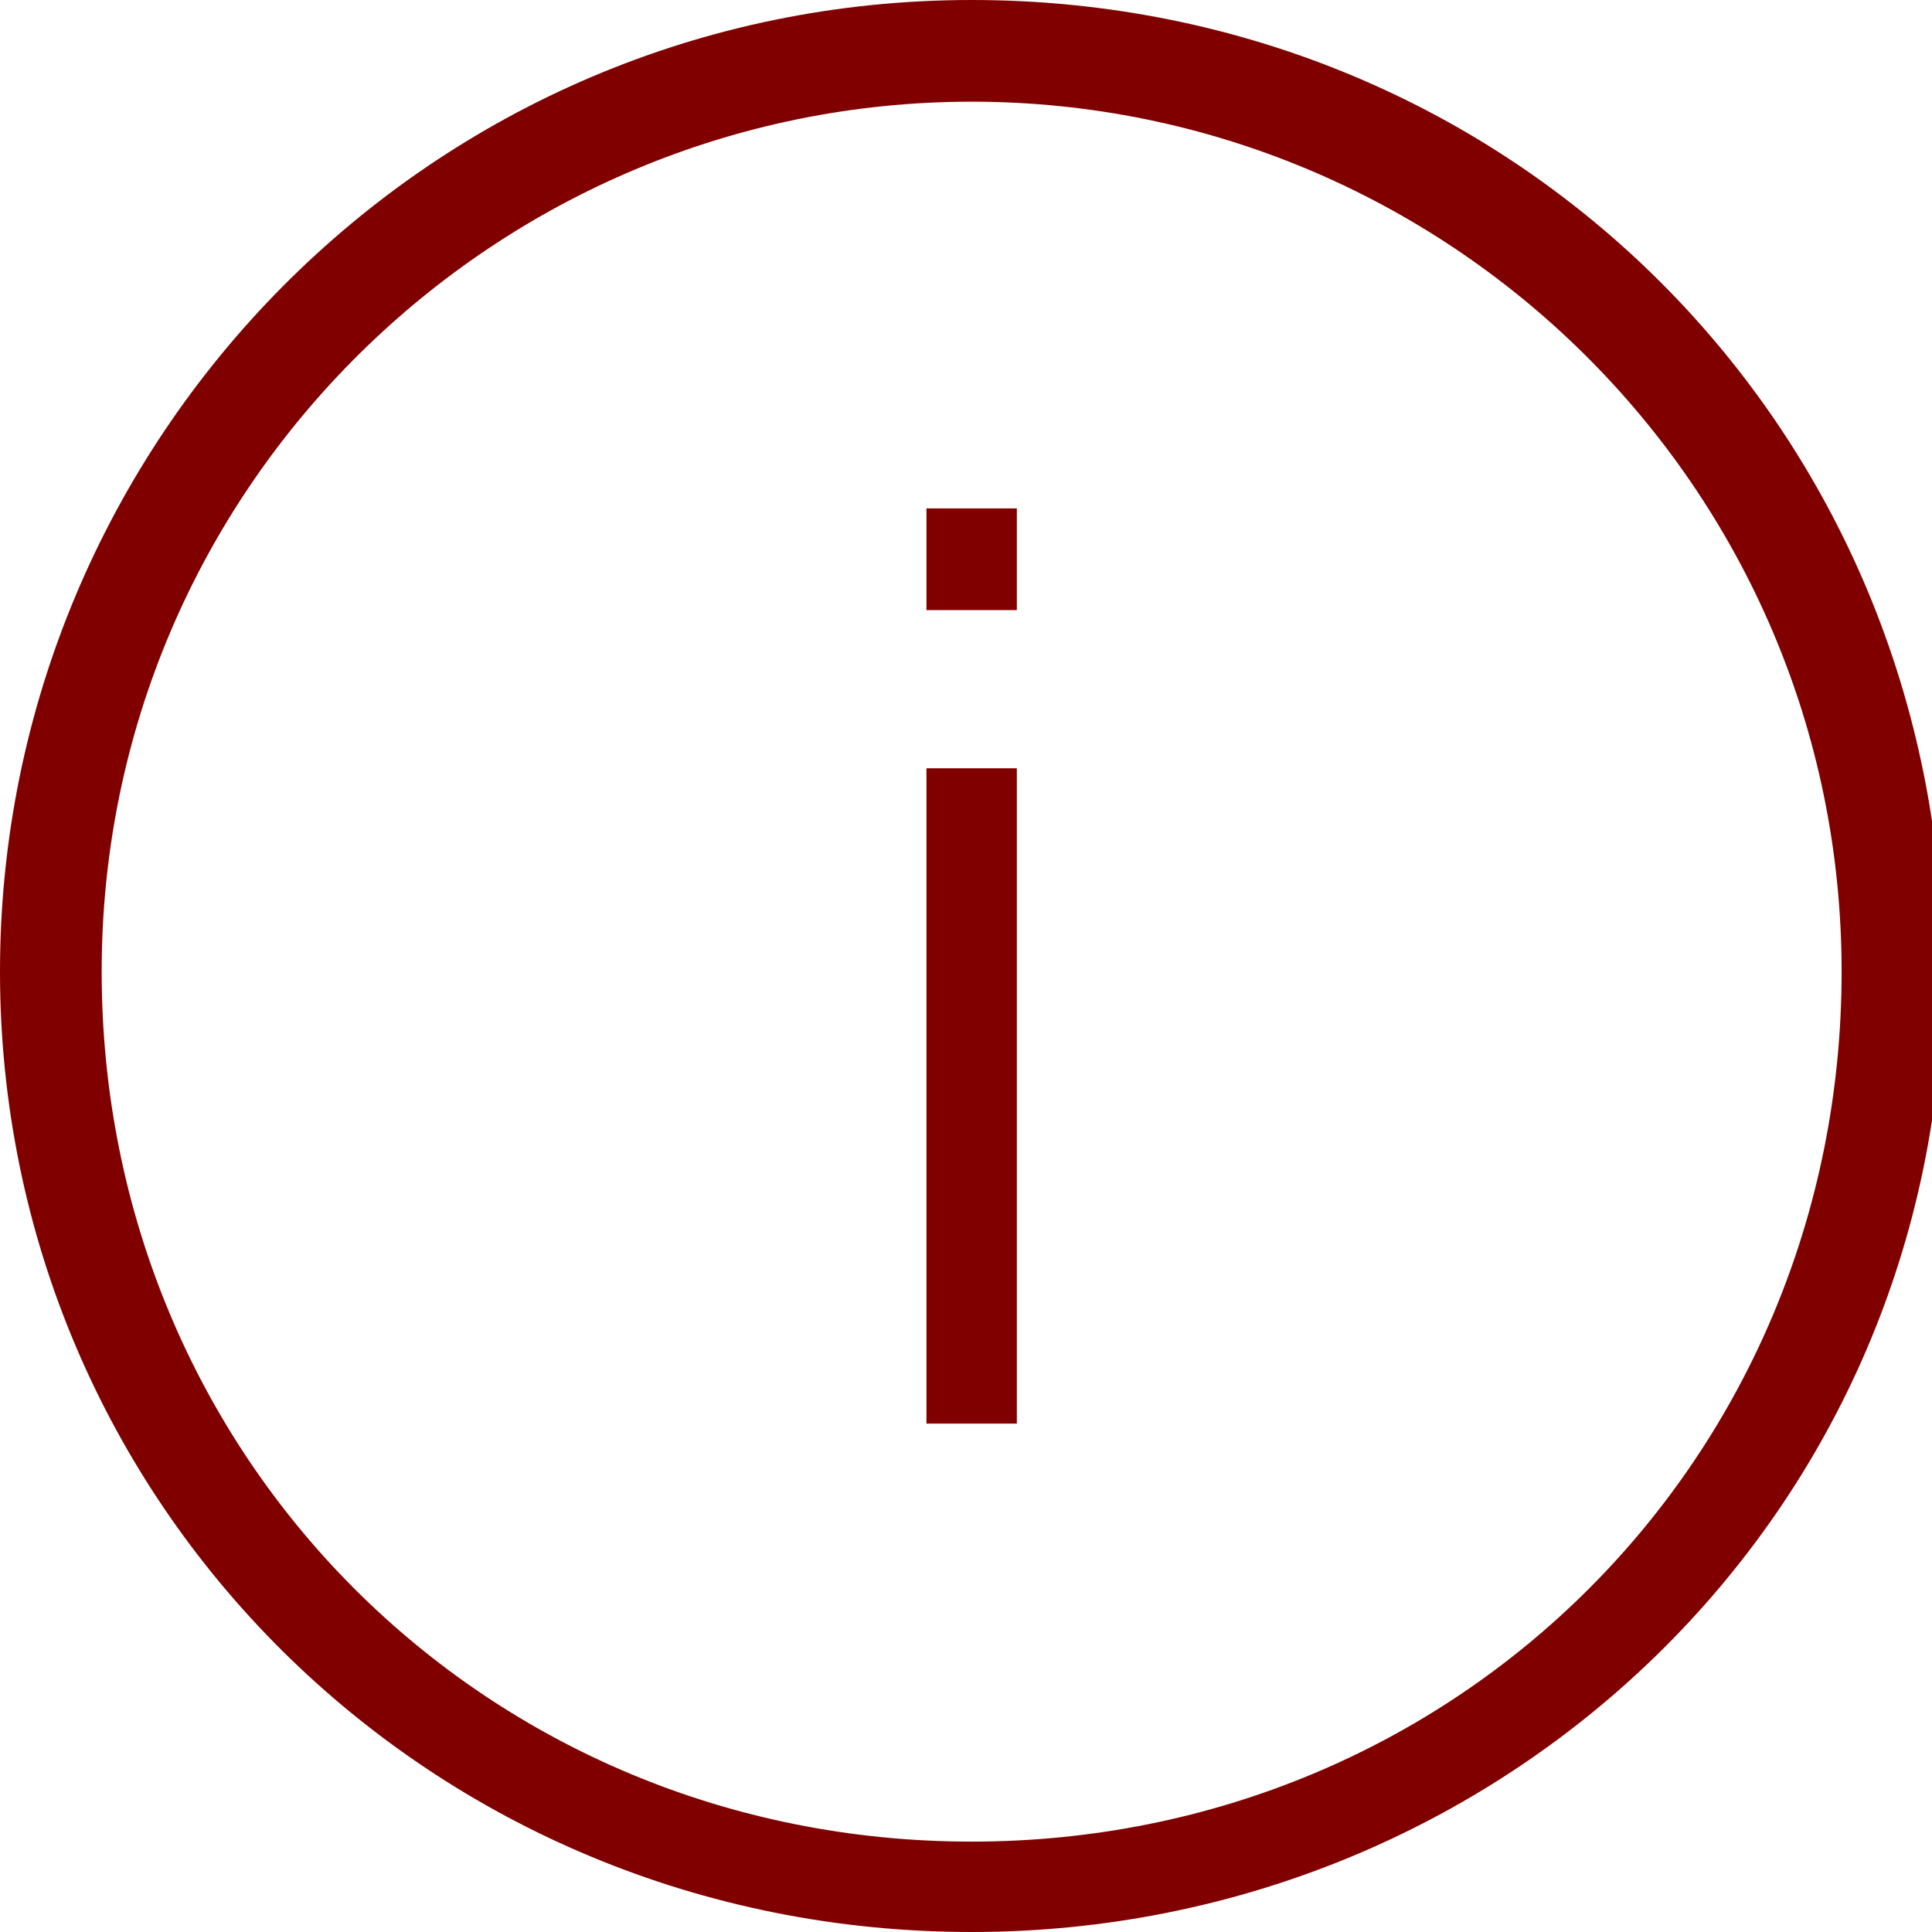 <?xml version="1.0" encoding="utf-8"?>
<!-- Generator: Adobe Illustrator 20.1.0, SVG Export Plug-In . SVG Version: 6.00 Build 0)  -->
<svg version="1.1" id="Layer_1" xmlns="http://www.w3.org/2000/svg" xmlns:xlink="http://www.w3.org/1999/xlink" x="0px" y="0px"
	 viewBox="0 0 17.1 17.1" style="enable-background:new 0 0 17.1 17.1;" xml:space="preserve">
<style type="text/css">
	.st0{fill:#800000;}
</style>
<g>
	<g>
		<path class="st0" d="M8.2,4.5H9v0.9H8.2V4.5z M8.2,6.8H9v5.8H8.2V6.8z"/>
	</g>
	<g>
		<path class="st0" d="M8.6,17.1C3.8,17.1,0,13.3,0,8.6S3.8,0,8.6,0s8.6,3.8,8.6,8.6S13.3,17.1,8.6,17.1z M8.6,0.9
			c-4.2,0-7.7,3.4-7.7,7.7s3.4,7.7,7.7,7.7s7.7-3.4,7.7-7.7S12.8,0.9,8.6,0.9z"/>
	</g>
</g>
</svg>
